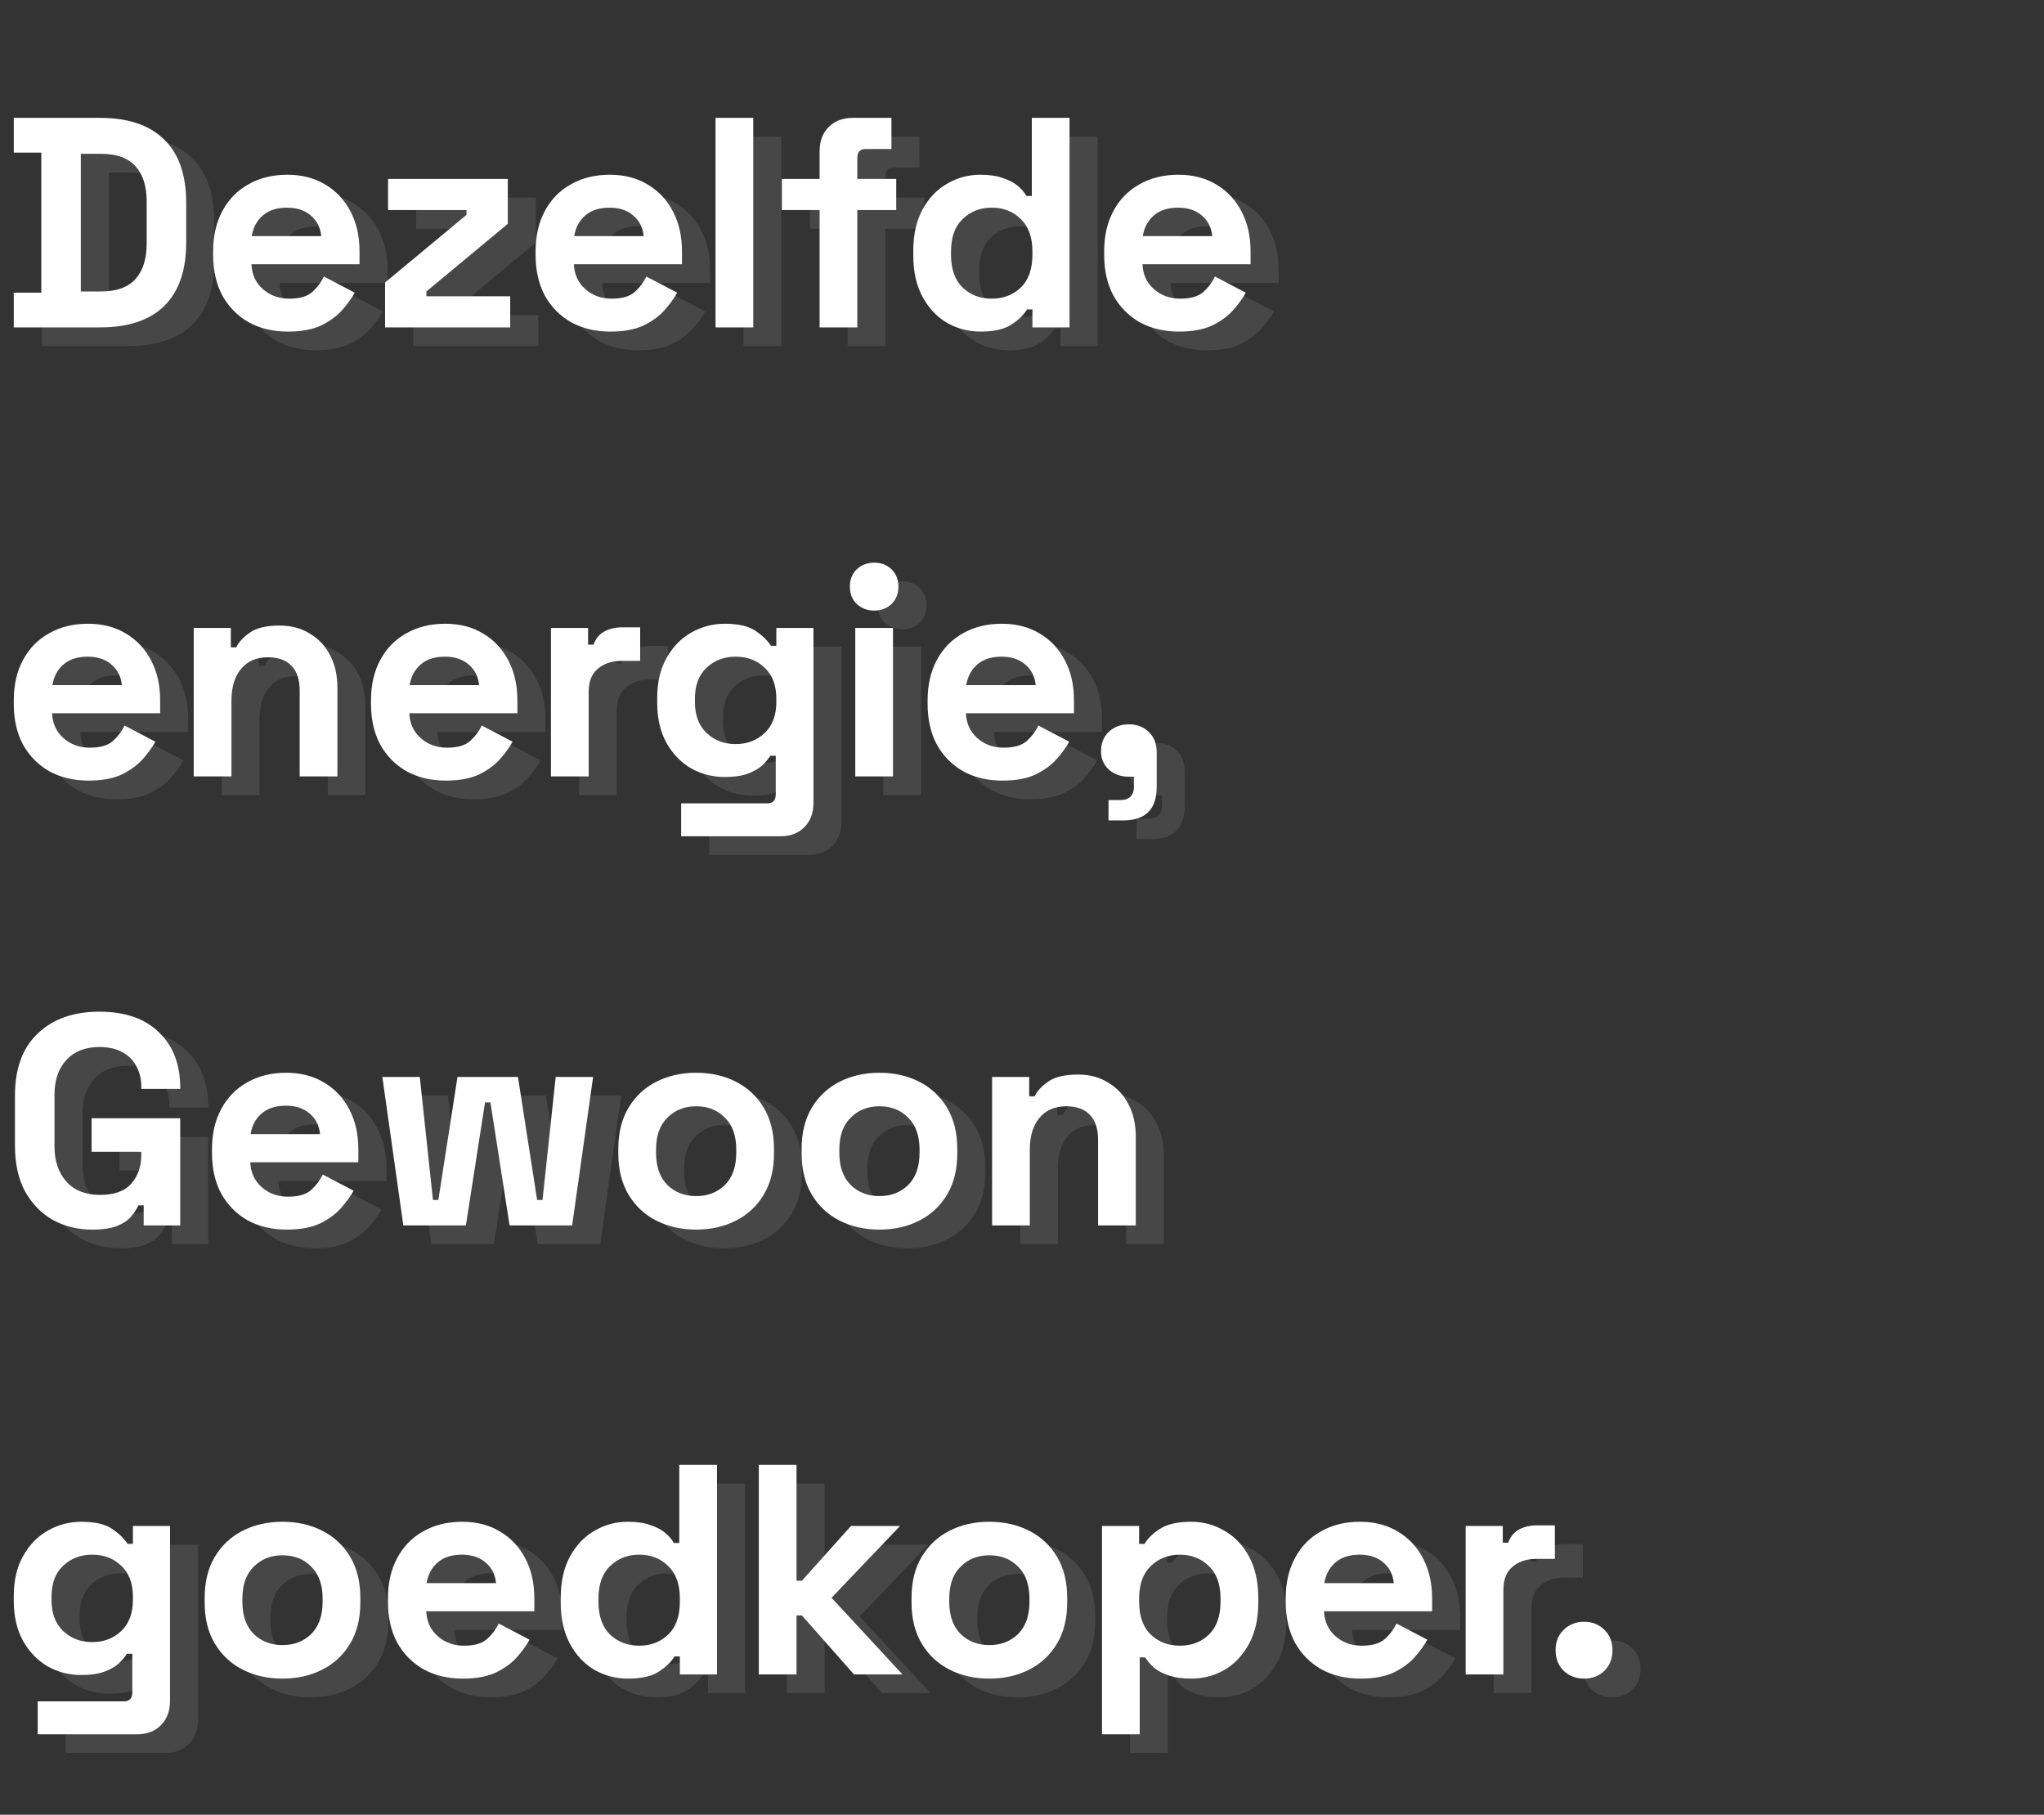 <svg width="437" height="388" viewBox="0 0 437 388" fill="none" xmlns="http://www.w3.org/2000/svg">
<rect x="0" y="0" width="437" height="388" fill="#333333" stroke="none"/>
<path d="M2.944 70V62.576H8.832V32.624H2.944V25.2H21.376C27.392 25.2 31.957 26.736 35.072 29.808C38.229 32.837 39.808 37.36 39.808 43.376V51.824C39.808 57.84 38.229 62.384 35.072 65.456C31.957 68.485 27.392 70 21.376 70H2.944ZM17.28 62.32H21.504C24.917 62.32 27.413 61.424 28.992 59.632C30.571 57.84 31.36 55.323 31.36 52.08V43.12C31.36 39.835 30.571 37.317 28.992 35.568C27.413 33.776 24.917 32.88 21.504 32.88H17.28V62.32ZM61.569 70.896C58.412 70.896 55.617 70.235 53.185 68.912C50.796 67.547 48.918 65.648 47.553 63.216C46.23 60.741 45.569 57.84 45.569 54.512V53.744C45.569 50.416 46.23 47.536 47.553 45.104C48.876 42.629 50.732 40.731 53.121 39.408C55.51 38.043 58.284 37.36 61.441 37.36C64.556 37.36 67.265 38.064 69.569 39.472C71.873 40.837 73.665 42.757 74.945 45.232C76.225 47.664 76.865 50.501 76.865 53.744V56.496H53.761C53.846 58.672 54.657 60.443 56.193 61.808C57.729 63.173 59.606 63.856 61.825 63.856C64.086 63.856 65.75 63.365 66.817 62.384C67.884 61.403 68.694 60.315 69.249 59.12L75.841 62.576C75.244 63.685 74.369 64.901 73.217 66.224C72.108 67.504 70.614 68.613 68.737 69.552C66.86 70.448 64.47 70.896 61.569 70.896ZM53.825 50.48H68.673C68.502 48.645 67.756 47.173 66.433 46.064C65.153 44.955 63.468 44.4 61.377 44.4C59.201 44.4 57.473 44.955 56.193 46.064C54.913 47.173 54.124 48.645 53.825 50.48ZM82.328 70V60.4L99.736 45.936V44.912H82.968V38.256H108.568V47.856L91.16 62.32V63.344H109.08V70H82.328ZM130.507 70.896C127.349 70.896 124.555 70.235 122.123 68.912C119.733 67.547 117.856 65.648 116.491 63.216C115.168 60.741 114.507 57.84 114.507 54.512V53.744C114.507 50.416 115.168 47.536 116.491 45.104C117.813 42.629 119.669 40.731 122.059 39.408C124.448 38.043 127.221 37.36 130.378 37.36C133.493 37.36 136.203 38.064 138.507 39.472C140.811 40.837 142.603 42.757 143.882 45.232C145.163 47.664 145.803 50.501 145.803 53.744V56.496H122.699C122.784 58.672 123.595 60.443 125.131 61.808C126.667 63.173 128.544 63.856 130.763 63.856C133.024 63.856 134.688 63.365 135.755 62.384C136.821 61.403 137.632 60.315 138.187 59.12L144.779 62.576C144.181 63.685 143.307 64.901 142.155 66.224C141.045 67.504 139.552 68.613 137.675 69.552C135.797 70.448 133.408 70.896 130.507 70.896ZM122.763 50.48H137.611C137.44 48.645 136.693 47.173 135.371 46.064C134.091 44.955 132.405 44.4 130.315 44.4C128.139 44.4 126.411 44.955 125.131 46.064C123.851 47.173 123.061 48.645 122.763 50.48ZM152.98 70V25.2H161.044V70H152.98ZM175.228 70V44.912H167.164V38.256H175.228V32.368C175.228 30.192 175.868 28.464 177.148 27.184C178.471 25.861 180.177 25.2 182.268 25.2H190.588V31.856H185.084C183.889 31.856 183.292 32.496 183.292 33.776V38.256H191.612V44.912H183.292V70H175.228ZM209.593 70.896C207.075 70.896 204.707 70.277 202.489 69.04C200.313 67.76 198.563 65.904 197.241 63.472C195.918 61.04 195.257 58.096 195.257 54.64V53.616C195.257 50.16 195.918 47.216 197.241 44.784C198.563 42.352 200.313 40.517 202.489 39.28C204.665 38 207.033 37.36 209.593 37.36C211.513 37.36 213.113 37.595 214.393 38.064C215.715 38.491 216.782 39.045 217.593 39.728C218.403 40.411 219.022 41.136 219.449 41.904H220.601V25.2H228.665V70H220.729V66.16H219.577C218.851 67.355 217.721 68.443 216.185 69.424C214.691 70.405 212.494 70.896 209.593 70.896ZM212.025 63.856C214.499 63.856 216.569 63.067 218.233 61.488C219.897 59.867 220.729 57.52 220.729 54.448V53.808C220.729 50.736 219.897 48.411 218.233 46.832C216.611 45.211 214.542 44.4 212.025 44.4C209.55 44.4 207.481 45.211 205.817 46.832C204.153 48.411 203.321 50.736 203.321 53.808V54.448C203.321 57.52 204.153 59.867 205.817 61.488C207.481 63.067 209.55 63.856 212.025 63.856ZM252.069 70.896C248.912 70.896 246.117 70.235 243.685 68.912C241.296 67.547 239.418 65.648 238.053 63.216C236.73 60.741 236.069 57.84 236.069 54.512V53.744C236.069 50.416 236.73 47.536 238.053 45.104C239.376 42.629 241.232 40.731 243.621 39.408C246.01 38.043 248.784 37.36 251.941 37.36C255.056 37.36 257.765 38.064 260.069 39.472C262.373 40.837 264.165 42.757 265.445 45.232C266.725 47.664 267.365 50.501 267.365 53.744V56.496H244.261C244.346 58.672 245.157 60.443 246.693 61.808C248.229 63.173 250.106 63.856 252.325 63.856C254.586 63.856 256.25 63.365 257.317 62.384C258.384 61.403 259.194 60.315 259.749 59.12L266.341 62.576C265.744 63.685 264.869 64.901 263.717 66.224C262.608 67.504 261.114 68.613 259.237 69.552C257.36 70.448 254.97 70.896 252.069 70.896ZM244.325 50.48H259.173C259.002 48.645 258.256 47.173 256.933 46.064C255.653 44.955 253.968 44.4 251.877 44.4C249.701 44.4 247.973 44.955 246.693 46.064C245.413 47.173 244.624 48.645 244.325 50.48ZM18.944 166.896C15.787 166.896 12.992 166.235 10.56 164.912C8.171 163.547 6.293 161.648 4.928 159.216C3.605 156.741 2.944 153.84 2.944 150.512V149.744C2.944 146.416 3.605 143.536 4.928 141.104C6.251 138.629 8.107 136.731 10.496 135.408C12.885 134.043 15.659 133.36 18.816 133.36C21.931 133.36 24.64 134.064 26.944 135.472C29.248 136.837 31.04 138.757 32.32 141.232C33.6 143.664 34.24 146.501 34.24 149.744V152.496H11.136C11.221 154.672 12.032 156.443 13.568 157.808C15.104 159.173 16.981 159.856 19.2 159.856C21.461 159.856 23.125 159.365 24.192 158.384C25.259 157.403 26.069 156.315 26.624 155.12L33.216 158.576C32.619 159.685 31.744 160.901 30.592 162.224C29.483 163.504 27.989 164.613 26.112 165.552C24.235 166.448 21.845 166.896 18.944 166.896ZM11.2 146.48H26.048C25.877 144.645 25.131 143.173 23.808 142.064C22.528 140.955 20.843 140.4 18.752 140.4C16.576 140.4 14.848 140.955 13.568 142.064C12.288 143.173 11.499 144.645 11.2 146.48ZM41.417 166V134.256H49.353V138.416H50.505C51.017 137.307 51.977 136.261 53.386 135.28C54.794 134.256 56.927 133.744 59.785 133.744C62.26 133.744 64.415 134.32 66.249 135.472C68.127 136.581 69.578 138.139 70.602 140.144C71.626 142.107 72.138 144.411 72.138 147.056V166H64.073V147.696C64.073 145.307 63.476 143.515 62.282 142.32C61.13 141.125 59.465 140.528 57.289 140.528C54.815 140.528 52.895 141.36 51.529 143.024C50.164 144.645 49.481 146.928 49.481 149.872V166H41.417ZM95.319 166.896C92.162 166.896 89.367 166.235 86.935 164.912C84.546 163.547 82.668 161.648 81.303 159.216C79.98 156.741 79.319 153.84 79.319 150.512V149.744C79.319 146.416 79.98 143.536 81.303 141.104C82.626 138.629 84.482 136.731 86.871 135.408C89.26 134.043 92.034 133.36 95.191 133.36C98.306 133.36 101.015 134.064 103.319 135.472C105.623 136.837 107.415 138.757 108.695 141.232C109.975 143.664 110.615 146.501 110.615 149.744V152.496H87.511C87.596 154.672 88.407 156.443 89.943 157.808C91.479 159.173 93.356 159.856 95.575 159.856C97.836 159.856 99.5 159.365 100.567 158.384C101.634 157.403 102.444 156.315 102.999 155.12L109.591 158.576C108.994 159.685 108.119 160.901 106.967 162.224C105.858 163.504 104.364 164.613 102.487 165.552C100.61 166.448 98.22 166.896 95.319 166.896ZM87.575 146.48H102.423C102.252 144.645 101.506 143.173 100.183 142.064C98.903 140.955 97.218 140.4 95.127 140.4C92.951 140.4 91.223 140.955 89.943 142.064C88.663 143.173 87.874 144.645 87.575 146.48ZM117.793 166V134.256H125.729V137.84H126.881C127.35 136.56 128.118 135.621 129.185 135.024C130.294 134.427 131.574 134.128 133.025 134.128H136.865V141.296H132.897C130.849 141.296 129.163 141.851 127.841 142.96C126.518 144.027 125.857 145.691 125.857 147.952V166H117.793ZM140.507 150.256V149.232C140.507 145.904 141.168 143.067 142.491 140.72C143.813 138.331 145.563 136.517 147.739 135.28C149.957 134 152.368 133.36 154.971 133.36C157.872 133.36 160.069 133.872 161.563 134.896C163.056 135.92 164.144 136.987 164.827 138.096H165.979V134.256H173.915V171.632C173.915 173.808 173.275 175.536 171.995 176.816C170.715 178.139 169.008 178.8 166.875 178.8H145.627V171.76H164.059C165.253 171.76 165.851 171.12 165.851 169.84V161.584H164.699C164.272 162.267 163.675 162.971 162.907 163.696C162.139 164.379 161.115 164.955 159.835 165.424C158.555 165.893 156.933 166.128 154.971 166.128C152.368 166.128 149.957 165.509 147.739 164.272C145.563 162.992 143.813 161.179 142.491 158.832C141.168 156.443 140.507 153.584 140.507 150.256ZM157.275 159.088C159.749 159.088 161.819 158.299 163.483 156.72C165.147 155.141 165.979 152.923 165.979 150.064V149.424C165.979 146.523 165.147 144.304 163.483 142.768C161.861 141.189 159.792 140.4 157.275 140.4C154.8 140.4 152.731 141.189 151.067 142.768C149.403 144.304 148.571 146.523 148.571 149.424V150.064C148.571 152.923 149.403 155.141 151.067 156.72C152.731 158.299 154.8 159.088 157.275 159.088ZM182.855 166V134.256H190.919V166H182.855ZM186.887 130.544C185.436 130.544 184.199 130.075 183.175 129.136C182.194 128.197 181.703 126.96 181.703 125.424C181.703 123.888 182.194 122.651 183.175 121.712C184.199 120.773 185.436 120.304 186.887 120.304C188.38 120.304 189.618 120.773 190.599 121.712C191.58 122.651 192.071 123.888 192.071 125.424C192.071 126.96 191.58 128.197 190.599 129.136C189.618 130.075 188.38 130.544 186.887 130.544ZM214.319 166.896C211.162 166.896 208.367 166.235 205.935 164.912C203.546 163.547 201.668 161.648 200.303 159.216C198.98 156.741 198.319 153.84 198.319 150.512V149.744C198.319 146.416 198.98 143.536 200.303 141.104C201.626 138.629 203.482 136.731 205.871 135.408C208.26 134.043 211.034 133.36 214.191 133.36C217.306 133.36 220.015 134.064 222.319 135.472C224.623 136.837 226.415 138.757 227.695 141.232C228.975 143.664 229.615 146.501 229.615 149.744V152.496H206.511C206.596 154.672 207.407 156.443 208.943 157.808C210.479 159.173 212.356 159.856 214.575 159.856C216.836 159.856 218.5 159.365 219.567 158.384C220.634 157.403 221.444 156.315 221.999 155.12L228.591 158.576C227.994 159.685 227.119 160.901 225.967 162.224C224.858 163.504 223.364 164.613 221.487 165.552C219.61 166.448 217.22 166.896 214.319 166.896ZM206.575 146.48H221.423C221.252 144.645 220.506 143.173 219.183 142.064C217.903 140.955 216.218 140.4 214.127 140.4C211.951 140.4 210.223 140.955 208.943 142.064C207.663 143.173 206.874 144.645 206.575 146.48ZM236.994 175.408V171.056H239.49C241.452 171.056 242.434 170.075 242.434 168.112V166.064H241.345C239.639 166.064 238.21 165.552 237.058 164.528C235.948 163.504 235.394 162.203 235.394 160.624C235.394 158.917 235.948 157.531 237.058 156.464C238.21 155.397 239.639 154.864 241.345 154.864C243.095 154.864 244.524 155.419 245.634 156.528C246.743 157.595 247.298 159.045 247.298 160.88V168.24C247.298 173.019 244.908 175.408 240.13 175.408H236.994ZM19.712 262.896C16.64 262.896 13.845 262.213 11.328 260.848C8.853 259.44 6.869 257.413 5.376 254.768C3.925 252.08 3.2 248.816 3.2 244.976V234.224C3.2 228.464 4.821 224.048 8.064 220.976C11.307 217.861 15.701 216.304 21.248 216.304C26.752 216.304 30.997 217.776 33.984 220.72C37.013 223.621 38.528 227.568 38.528 232.56V232.816H30.208V232.304C30.208 230.725 29.867 229.296 29.184 228.016C28.544 226.736 27.563 225.733 26.24 225.008C24.917 224.24 23.253 223.856 21.248 223.856C18.261 223.856 15.915 224.773 14.208 226.608C12.501 228.443 11.648 230.939 11.648 234.096V245.104C11.648 248.219 12.501 250.736 14.208 252.656C15.915 254.533 18.304 255.472 21.376 255.472C24.448 255.472 26.688 254.661 28.096 253.04C29.504 251.419 30.208 249.371 30.208 246.896V246.256H19.584V239.088H38.528V262H30.72V257.712H29.568C29.269 258.437 28.779 259.205 28.096 260.016C27.456 260.827 26.475 261.509 25.152 262.064C23.829 262.619 22.016 262.896 19.712 262.896ZM61.319 262.896C58.162 262.896 55.367 262.235 52.935 260.912C50.546 259.547 48.668 257.648 47.303 255.216C45.98 252.741 45.319 249.84 45.319 246.512V245.744C45.319 242.416 45.98 239.536 47.303 237.104C48.626 234.629 50.482 232.731 52.871 231.408C55.26 230.043 58.034 229.36 61.191 229.36C64.306 229.36 67.015 230.064 69.319 231.472C71.623 232.837 73.415 234.757 74.695 237.232C75.975 239.664 76.615 242.501 76.615 245.744V248.496H53.511C53.596 250.672 54.407 252.443 55.943 253.808C57.479 255.173 59.356 255.856 61.575 255.856C63.836 255.856 65.5 255.365 66.567 254.384C67.634 253.403 68.444 252.315 68.999 251.12L75.591 254.576C74.994 255.685 74.119 256.901 72.967 258.224C71.858 259.504 70.364 260.613 68.487 261.552C66.61 262.448 64.22 262.896 61.319 262.896ZM53.575 242.48H68.423C68.252 240.645 67.506 239.173 66.183 238.064C64.903 236.955 63.218 236.4 61.127 236.4C58.951 236.4 57.223 236.955 55.943 238.064C54.663 239.173 53.874 240.645 53.575 242.48ZM86.228 262L81.748 230.256H89.748L92.564 256.56H93.716L97.811 230.256H110.74L114.836 256.56H115.988L118.804 230.256H126.804L122.324 262H108.948L104.852 235.696H103.7L99.603 262H86.228ZM148.834 262.896C145.677 262.896 142.839 262.256 140.322 260.976C137.805 259.696 135.821 257.84 134.37 255.408C132.919 252.976 132.194 250.053 132.194 246.64V245.616C132.194 242.203 132.919 239.28 134.37 236.848C135.821 234.416 137.805 232.56 140.322 231.28C142.839 230 145.677 229.36 148.834 229.36C151.991 229.36 154.829 230 157.346 231.28C159.863 232.56 161.847 234.416 163.298 236.848C164.749 239.28 165.474 242.203 165.474 245.616V246.64C165.474 250.053 164.749 252.976 163.298 255.408C161.847 257.84 159.863 259.696 157.346 260.976C154.829 262.256 151.991 262.896 148.834 262.896ZM148.834 255.728C151.309 255.728 153.357 254.939 154.978 253.36C156.599 251.739 157.41 249.435 157.41 246.448V245.808C157.41 242.821 156.599 240.539 154.978 238.96C153.399 237.339 151.351 236.528 148.834 236.528C146.359 236.528 144.311 237.339 142.69 238.96C141.069 240.539 140.258 242.821 140.258 245.808V246.448C140.258 249.435 141.069 251.739 142.69 253.36C144.311 254.939 146.359 255.728 148.834 255.728ZM188.022 262.896C184.864 262.896 182.027 262.256 179.51 260.976C176.992 259.696 175.008 257.84 173.558 255.408C172.107 252.976 171.382 250.053 171.382 246.64V245.616C171.382 242.203 172.107 239.28 173.558 236.848C175.008 234.416 176.992 232.56 179.51 231.28C182.027 230 184.864 229.36 188.022 229.36C191.179 229.36 194.016 230 196.534 231.28C199.051 232.56 201.035 234.416 202.486 236.848C203.936 239.28 204.662 242.203 204.662 245.616V246.64C204.662 250.053 203.936 252.976 202.486 255.408C201.035 257.84 199.051 259.696 196.534 260.976C194.016 262.256 191.179 262.896 188.022 262.896ZM188.022 255.728C190.496 255.728 192.544 254.939 194.166 253.36C195.787 251.739 196.598 249.435 196.598 246.448V245.808C196.598 242.821 195.787 240.539 194.166 238.96C192.587 237.339 190.539 236.528 188.022 236.528C185.547 236.528 183.499 237.339 181.878 238.96C180.256 240.539 179.446 242.821 179.446 245.808V246.448C179.446 249.435 180.256 251.739 181.878 253.36C183.499 254.939 185.547 255.728 188.022 255.728ZM212.105 262V230.256H220.041V234.416H221.193C221.705 233.307 222.665 232.261 224.073 231.28C225.481 230.256 227.614 229.744 230.473 229.744C232.948 229.744 235.102 230.32 236.937 231.472C238.814 232.581 240.265 234.139 241.289 236.144C242.313 238.107 242.825 240.411 242.825 243.056V262H234.761V243.696C234.761 241.307 234.164 239.515 232.969 238.32C231.817 237.125 230.153 236.528 227.977 236.528C225.502 236.528 223.582 237.36 222.217 239.024C220.852 240.645 220.169 242.928 220.169 245.872V262H212.105ZM2.944 342.256V341.232C2.944 337.904 3.605 335.067 4.928 332.72C6.251 330.331 8 328.517 10.176 327.28C12.395 326 14.805 325.36 17.408 325.36C20.309 325.36 22.507 325.872 24 326.896C25.493 327.92 26.581 328.987 27.264 330.096H28.416V326.256H36.352V363.632C36.352 365.808 35.712 367.536 34.432 368.816C33.152 370.139 31.445 370.8 29.312 370.8H8.064V363.76H26.496C27.691 363.76 28.288 363.12 28.288 361.84V353.584H27.136C26.709 354.267 26.112 354.971 25.344 355.696C24.576 356.379 23.552 356.955 22.272 357.424C20.992 357.893 19.371 358.128 17.408 358.128C14.805 358.128 12.395 357.509 10.176 356.272C8 354.992 6.251 353.179 4.928 350.832C3.605 348.443 2.944 345.584 2.944 342.256ZM19.712 351.088C22.187 351.088 24.256 350.299 25.92 348.72C27.584 347.141 28.416 344.923 28.416 342.064V341.424C28.416 338.523 27.584 336.304 25.92 334.768C24.299 333.189 22.229 332.4 19.712 332.4C17.237 332.4 15.168 333.189 13.504 334.768C11.84 336.304 11.008 338.523 11.008 341.424V342.064C11.008 344.923 11.84 347.141 13.504 348.72C15.168 350.299 17.237 351.088 19.712 351.088ZM60.397 358.896C57.239 358.896 54.402 358.256 51.885 356.976C49.367 355.696 47.383 353.84 45.932 351.408C44.482 348.976 43.757 346.053 43.757 342.64V341.616C43.757 338.203 44.482 335.28 45.932 332.848C47.383 330.416 49.367 328.56 51.885 327.28C54.402 326 57.239 325.36 60.397 325.36C63.554 325.36 66.391 326 68.909 327.28C71.426 328.56 73.41 330.416 74.861 332.848C76.311 335.28 77.037 338.203 77.037 341.616V342.64C77.037 346.053 76.311 348.976 74.861 351.408C73.41 353.84 71.426 355.696 68.909 356.976C66.391 358.256 63.554 358.896 60.397 358.896ZM60.397 351.728C62.871 351.728 64.919 350.939 66.54 349.36C68.162 347.739 68.972 345.435 68.972 342.448V341.808C68.972 338.821 68.162 336.539 66.54 334.96C64.962 333.339 62.914 332.528 60.397 332.528C57.922 332.528 55.874 333.339 54.252 334.96C52.631 336.539 51.821 338.821 51.821 341.808V342.448C51.821 345.435 52.631 347.739 54.252 349.36C55.874 350.939 57.922 351.728 60.397 351.728ZM98.944 358.896C95.787 358.896 92.992 358.235 90.56 356.912C88.171 355.547 86.293 353.648 84.928 351.216C83.605 348.741 82.944 345.84 82.944 342.512V341.744C82.944 338.416 83.605 335.536 84.928 333.104C86.251 330.629 88.107 328.731 90.496 327.408C92.885 326.043 95.659 325.36 98.816 325.36C101.931 325.36 104.64 326.064 106.944 327.472C109.248 328.837 111.04 330.757 112.32 333.232C113.6 335.664 114.24 338.501 114.24 341.744V344.496H91.136C91.221 346.672 92.032 348.443 93.568 349.808C95.104 351.173 96.981 351.856 99.2 351.856C101.461 351.856 103.125 351.365 104.192 350.384C105.259 349.403 106.069 348.315 106.624 347.12L113.216 350.576C112.619 351.685 111.744 352.901 110.592 354.224C109.483 355.504 107.989 356.613 106.112 357.552C104.235 358.448 101.845 358.896 98.944 358.896ZM91.2 338.48H106.048C105.877 336.645 105.131 335.173 103.808 334.064C102.528 332.955 100.843 332.4 98.752 332.4C96.576 332.4 94.848 332.955 93.568 334.064C92.288 335.173 91.499 336.645 91.2 338.48ZM134.218 358.896C131.7 358.896 129.332 358.277 127.114 357.04C124.938 355.76 123.188 353.904 121.866 351.472C120.543 349.04 119.882 346.096 119.882 342.64V341.616C119.882 338.16 120.543 335.216 121.866 332.784C123.188 330.352 124.938 328.517 127.114 327.28C129.29 326 131.658 325.36 134.218 325.36C136.138 325.36 137.738 325.595 139.018 326.064C140.34 326.491 141.407 327.045 142.218 327.728C143.028 328.411 143.647 329.136 144.074 329.904H145.226V313.2H153.29V358H145.354V354.16H144.202C143.476 355.355 142.346 356.443 140.81 357.424C139.316 358.405 137.119 358.896 134.218 358.896ZM136.65 351.856C139.124 351.856 141.194 351.067 142.858 349.488C144.522 347.867 145.354 345.52 145.354 342.448V341.808C145.354 338.736 144.522 336.411 142.858 334.832C141.236 333.211 139.167 332.4 136.65 332.4C134.175 332.4 132.106 333.211 130.442 334.832C128.778 336.411 127.946 338.736 127.946 341.808V342.448C127.946 345.52 128.778 347.867 130.442 349.488C132.106 351.067 134.175 351.856 136.65 351.856ZM162.23 358V313.2H170.294V337.968H171.446L181.942 326.256H192.438L177.782 341.616L192.95 358H182.582L171.446 345.392H170.294V358H162.23ZM211.522 358.896C208.364 358.896 205.527 358.256 203.01 356.976C200.492 355.696 198.508 353.84 197.058 351.408C195.607 348.976 194.882 346.053 194.882 342.64V341.616C194.882 338.203 195.607 335.28 197.058 332.848C198.508 330.416 200.492 328.56 203.01 327.28C205.527 326 208.364 325.36 211.522 325.36C214.679 325.36 217.516 326 220.034 327.28C222.551 328.56 224.535 330.416 225.986 332.848C227.436 335.28 228.162 338.203 228.162 341.616V342.64C228.162 346.053 227.436 348.976 225.986 351.408C224.535 353.84 222.551 355.696 220.034 356.976C217.516 358.256 214.679 358.896 211.522 358.896ZM211.522 351.728C213.996 351.728 216.044 350.939 217.666 349.36C219.287 347.739 220.098 345.435 220.098 342.448V341.808C220.098 338.821 219.287 336.539 217.666 334.96C216.087 333.339 214.039 332.528 211.522 332.528C209.047 332.528 206.999 333.339 205.378 334.96C203.756 336.539 202.946 338.821 202.946 341.808V342.448C202.946 345.435 203.756 347.739 205.378 349.36C206.999 350.939 209.047 351.728 211.522 351.728ZM235.605 370.8V326.256H243.541V330.096H244.693C245.418 328.859 246.549 327.771 248.085 326.832C249.621 325.851 251.818 325.36 254.677 325.36C257.237 325.36 259.605 326 261.781 327.28C263.957 328.517 265.706 330.352 267.029 332.784C268.352 335.216 269.013 338.16 269.013 341.616V342.64C269.013 346.096 268.352 349.04 267.029 351.472C265.706 353.904 263.957 355.76 261.781 357.04C259.605 358.277 257.237 358.896 254.677 358.896C252.757 358.896 251.136 358.661 249.813 358.192C248.533 357.765 247.488 357.211 246.677 356.528C245.909 355.803 245.29 355.077 244.821 354.352H243.669V370.8H235.605ZM252.245 351.856C254.762 351.856 256.832 351.067 258.453 349.488C260.117 347.867 260.949 345.52 260.949 342.448V341.808C260.949 338.736 260.117 336.411 258.453 334.832C256.789 333.211 254.72 332.4 252.245 332.4C249.77 332.4 247.701 333.211 246.037 334.832C244.373 336.411 243.541 338.736 243.541 341.808V342.448C243.541 345.52 244.373 347.867 246.037 349.488C247.701 351.067 249.77 351.856 252.245 351.856ZM290.882 358.896C287.724 358.896 284.93 358.235 282.498 356.912C280.108 355.547 278.231 353.648 276.866 351.216C275.543 348.741 274.882 345.84 274.882 342.512V341.744C274.882 338.416 275.543 335.536 276.866 333.104C278.188 330.629 280.044 328.731 282.434 327.408C284.823 326.043 287.596 325.36 290.753 325.36C293.868 325.36 296.578 326.064 298.882 327.472C301.186 328.837 302.978 330.757 304.257 333.232C305.538 335.664 306.178 338.501 306.178 341.744V344.496H283.074C283.159 346.672 283.97 348.443 285.506 349.808C287.042 351.173 288.919 351.856 291.138 351.856C293.399 351.856 295.063 351.365 296.13 350.384C297.196 349.403 298.007 348.315 298.562 347.12L305.154 350.576C304.556 351.685 303.682 352.901 302.53 354.224C301.42 355.504 299.927 356.613 298.05 357.552C296.172 358.448 293.783 358.896 290.882 358.896ZM283.138 338.48H297.986C297.815 336.645 297.068 335.173 295.746 334.064C294.466 332.955 292.78 332.4 290.69 332.4C288.514 332.4 286.786 332.955 285.506 334.064C284.226 335.173 283.436 336.645 283.138 338.48ZM313.355 358V326.256H321.291V329.84H322.443C322.912 328.56 323.68 327.621 324.747 327.024C325.856 326.427 327.136 326.128 328.587 326.128H332.427V333.296H328.459C326.411 333.296 324.726 333.851 323.403 334.96C322.08 336.027 321.419 337.691 321.419 339.952V358H313.355ZM338.661 358.896C336.954 358.896 335.504 358.341 334.309 357.232C333.157 356.08 332.581 354.608 332.581 352.816C332.581 351.024 333.157 349.573 334.309 348.464C335.504 347.312 336.954 346.736 338.661 346.736C340.41 346.736 341.861 347.312 343.013 348.464C344.165 349.573 344.741 351.024 344.741 352.816C344.741 354.608 344.165 356.08 343.013 357.232C341.861 358.341 340.41 358.896 338.661 358.896Z" fill="white"/>
<path opacity="0.1" d="M8.944 74V66.576H14.832V36.624H8.944V29.2H27.376C33.392 29.2 37.957 30.736 41.072 33.808C44.229 36.837 45.808 41.36 45.808 47.376V55.824C45.808 61.84 44.229 66.384 41.072 69.456C37.957 72.485 33.392 74 27.376 74H8.944ZM23.28 66.32H27.504C30.917 66.32 33.413 65.424 34.992 63.632C36.571 61.84 37.36 59.323 37.36 56.08V47.12C37.36 43.835 36.571 41.317 34.992 39.568C33.413 37.776 30.917 36.88 27.504 36.88H23.28V66.32ZM67.569 74.896C64.412 74.896 61.617 74.235 59.185 72.912C56.796 71.547 54.918 69.648 53.553 67.216C52.23 64.741 51.569 61.84 51.569 58.512V57.744C51.569 54.416 52.23 51.536 53.553 49.104C54.876 46.629 56.732 44.731 59.121 43.408C61.51 42.043 64.284 41.36 67.441 41.36C70.556 41.36 73.265 42.064 75.569 43.472C77.873 44.837 79.665 46.757 80.945 49.232C82.225 51.664 82.865 54.501 82.865 57.744V60.496H59.761C59.846 62.672 60.657 64.443 62.193 65.808C63.729 67.173 65.606 67.856 67.825 67.856C70.086 67.856 71.75 67.365 72.817 66.384C73.884 65.403 74.694 64.315 75.249 63.12L81.841 66.576C81.244 67.685 80.369 68.901 79.217 70.224C78.108 71.504 76.614 72.613 74.737 73.552C72.86 74.448 70.47 74.896 67.569 74.896ZM59.825 54.48H74.673C74.502 52.645 73.756 51.173 72.433 50.064C71.153 48.955 69.468 48.4 67.377 48.4C65.201 48.4 63.473 48.955 62.193 50.064C60.913 51.173 60.124 52.645 59.825 54.48ZM88.328 74V64.4L105.736 49.936V48.912H88.968V42.256H114.568V51.856L97.16 66.32V67.344H115.08V74H88.328ZM136.507 74.896C133.349 74.896 130.555 74.235 128.123 72.912C125.733 71.547 123.856 69.648 122.491 67.216C121.168 64.741 120.507 61.84 120.507 58.512V57.744C120.507 54.416 121.168 51.536 122.491 49.104C123.813 46.629 125.669 44.731 128.059 43.408C130.448 42.043 133.221 41.36 136.378 41.36C139.493 41.36 142.203 42.064 144.507 43.472C146.811 44.837 148.603 46.757 149.882 49.232C151.163 51.664 151.803 54.501 151.803 57.744V60.496H128.699C128.784 62.672 129.595 64.443 131.131 65.808C132.667 67.173 134.544 67.856 136.763 67.856C139.024 67.856 140.688 67.365 141.755 66.384C142.821 65.403 143.632 64.315 144.187 63.12L150.779 66.576C150.181 67.685 149.307 68.901 148.155 70.224C147.045 71.504 145.552 72.613 143.675 73.552C141.797 74.448 139.408 74.896 136.507 74.896ZM128.763 54.48H143.611C143.44 52.645 142.693 51.173 141.371 50.064C140.091 48.955 138.405 48.4 136.315 48.4C134.139 48.4 132.411 48.955 131.131 50.064C129.851 51.173 129.061 52.645 128.763 54.48ZM158.98 74V29.2H167.044V74H158.98ZM181.228 74V48.912H173.164V42.256H181.228V36.368C181.228 34.192 181.868 32.464 183.148 31.184C184.471 29.861 186.177 29.2 188.268 29.2H196.588V35.856H191.084C189.889 35.856 189.292 36.496 189.292 37.776V42.256H197.612V48.912H189.292V74H181.228ZM215.593 74.896C213.075 74.896 210.707 74.277 208.489 73.04C206.313 71.76 204.563 69.904 203.241 67.472C201.918 65.04 201.257 62.096 201.257 58.64V57.616C201.257 54.16 201.918 51.216 203.241 48.784C204.563 46.352 206.313 44.517 208.489 43.28C210.665 42 213.033 41.36 215.593 41.36C217.513 41.36 219.113 41.595 220.393 42.064C221.715 42.491 222.782 43.045 223.593 43.728C224.403 44.411 225.022 45.136 225.449 45.904H226.601V29.2H234.665V74H226.729V70.16H225.577C224.851 71.355 223.721 72.443 222.185 73.424C220.691 74.405 218.494 74.896 215.593 74.896ZM218.025 67.856C220.499 67.856 222.569 67.067 224.233 65.488C225.897 63.867 226.729 61.52 226.729 58.448V57.808C226.729 54.736 225.897 52.411 224.233 50.832C222.611 49.211 220.542 48.4 218.025 48.4C215.55 48.4 213.481 49.211 211.817 50.832C210.153 52.411 209.321 54.736 209.321 57.808V58.448C209.321 61.52 210.153 63.867 211.817 65.488C213.481 67.067 215.55 67.856 218.025 67.856ZM258.069 74.896C254.912 74.896 252.117 74.235 249.685 72.912C247.296 71.547 245.418 69.648 244.053 67.216C242.73 64.741 242.069 61.84 242.069 58.512V57.744C242.069 54.416 242.73 51.536 244.053 49.104C245.376 46.629 247.232 44.731 249.621 43.408C252.01 42.043 254.784 41.36 257.941 41.36C261.056 41.36 263.765 42.064 266.069 43.472C268.373 44.837 270.165 46.757 271.445 49.232C272.725 51.664 273.365 54.501 273.365 57.744V60.496H250.261C250.346 62.672 251.157 64.443 252.693 65.808C254.229 67.173 256.106 67.856 258.325 67.856C260.586 67.856 262.25 67.365 263.317 66.384C264.384 65.403 265.194 64.315 265.749 63.12L272.341 66.576C271.744 67.685 270.869 68.901 269.717 70.224C268.608 71.504 267.114 72.613 265.237 73.552C263.36 74.448 260.97 74.896 258.069 74.896ZM250.325 54.48H265.173C265.002 52.645 264.256 51.173 262.933 50.064C261.653 48.955 259.968 48.4 257.877 48.4C255.701 48.4 253.973 48.955 252.693 50.064C251.413 51.173 250.624 52.645 250.325 54.48ZM24.944 170.896C21.787 170.896 18.992 170.235 16.56 168.912C14.171 167.547 12.293 165.648 10.928 163.216C9.605 160.741 8.944 157.84 8.944 154.512V153.744C8.944 150.416 9.605 147.536 10.928 145.104C12.251 142.629 14.107 140.731 16.496 139.408C18.885 138.043 21.659 137.36 24.816 137.36C27.931 137.36 30.64 138.064 32.944 139.472C35.248 140.837 37.04 142.757 38.32 145.232C39.6 147.664 40.24 150.501 40.24 153.744V156.496H17.136C17.221 158.672 18.032 160.443 19.568 161.808C21.104 163.173 22.981 163.856 25.2 163.856C27.461 163.856 29.125 163.365 30.192 162.384C31.259 161.403 32.069 160.315 32.624 159.12L39.216 162.576C38.619 163.685 37.744 164.901 36.592 166.224C35.483 167.504 33.989 168.613 32.112 169.552C30.235 170.448 27.845 170.896 24.944 170.896ZM17.2 150.48H32.048C31.877 148.645 31.131 147.173 29.808 146.064C28.528 144.955 26.843 144.4 24.752 144.4C22.576 144.4 20.848 144.955 19.568 146.064C18.288 147.173 17.499 148.645 17.2 150.48ZM47.417 170V138.256H55.353V142.416H56.505C57.017 141.307 57.977 140.261 59.386 139.28C60.794 138.256 62.927 137.744 65.785 137.744C68.26 137.744 70.415 138.32 72.249 139.472C74.127 140.581 75.578 142.139 76.602 144.144C77.626 146.107 78.138 148.411 78.138 151.056V170H70.073V151.696C70.073 149.307 69.476 147.515 68.281 146.32C67.129 145.125 65.466 144.528 63.289 144.528C60.815 144.528 58.895 145.36 57.529 147.024C56.164 148.645 55.481 150.928 55.481 153.872V170H47.417ZM101.319 170.896C98.162 170.896 95.367 170.235 92.935 168.912C90.546 167.547 88.668 165.648 87.303 163.216C85.98 160.741 85.319 157.84 85.319 154.512V153.744C85.319 150.416 85.98 147.536 87.303 145.104C88.626 142.629 90.482 140.731 92.871 139.408C95.26 138.043 98.034 137.36 101.191 137.36C104.306 137.36 107.015 138.064 109.319 139.472C111.623 140.837 113.415 142.757 114.695 145.232C115.975 147.664 116.615 150.501 116.615 153.744V156.496H93.511C93.596 158.672 94.407 160.443 95.943 161.808C97.479 163.173 99.356 163.856 101.575 163.856C103.836 163.856 105.5 163.365 106.567 162.384C107.634 161.403 108.444 160.315 108.999 159.12L115.591 162.576C114.994 163.685 114.119 164.901 112.967 166.224C111.858 167.504 110.364 168.613 108.487 169.552C106.61 170.448 104.22 170.896 101.319 170.896ZM93.575 150.48H108.423C108.252 148.645 107.506 147.173 106.183 146.064C104.903 144.955 103.218 144.4 101.127 144.4C98.951 144.4 97.223 144.955 95.943 146.064C94.663 147.173 93.874 148.645 93.575 150.48ZM123.793 170V138.256H131.729V141.84H132.881C133.35 140.56 134.118 139.621 135.185 139.024C136.294 138.427 137.574 138.128 139.025 138.128H142.865V145.296H138.897C136.849 145.296 135.163 145.851 133.841 146.96C132.518 148.027 131.857 149.691 131.857 151.952V170H123.793ZM146.507 154.256V153.232C146.507 149.904 147.168 147.067 148.491 144.72C149.813 142.331 151.563 140.517 153.739 139.28C155.957 138 158.368 137.36 160.971 137.36C163.872 137.36 166.069 137.872 167.563 138.896C169.056 139.92 170.144 140.987 170.827 142.096H171.979V138.256H179.915V175.632C179.915 177.808 179.275 179.536 177.995 180.816C176.715 182.139 175.008 182.8 172.875 182.8H151.627V175.76H170.059C171.253 175.76 171.851 175.12 171.851 173.84V165.584H170.699C170.272 166.267 169.675 166.971 168.907 167.696C168.139 168.379 167.115 168.955 165.835 169.424C164.555 169.893 162.933 170.128 160.971 170.128C158.368 170.128 155.957 169.509 153.739 168.272C151.563 166.992 149.813 165.179 148.491 162.832C147.168 160.443 146.507 157.584 146.507 154.256ZM163.275 163.088C165.749 163.088 167.819 162.299 169.483 160.72C171.147 159.141 171.979 156.923 171.979 154.064V153.424C171.979 150.523 171.147 148.304 169.483 146.768C167.861 145.189 165.792 144.4 163.275 144.4C160.8 144.4 158.731 145.189 157.067 146.768C155.403 148.304 154.571 150.523 154.571 153.424V154.064C154.571 156.923 155.403 159.141 157.067 160.72C158.731 162.299 160.8 163.088 163.275 163.088ZM188.855 170V138.256H196.919V170H188.855ZM192.887 134.544C191.436 134.544 190.199 134.075 189.175 133.136C188.194 132.197 187.703 130.96 187.703 129.424C187.703 127.888 188.194 126.651 189.175 125.712C190.199 124.773 191.436 124.304 192.887 124.304C194.38 124.304 195.618 124.773 196.599 125.712C197.58 126.651 198.071 127.888 198.071 129.424C198.071 130.96 197.58 132.197 196.599 133.136C195.618 134.075 194.38 134.544 192.887 134.544ZM220.319 170.896C217.162 170.896 214.367 170.235 211.935 168.912C209.546 167.547 207.668 165.648 206.303 163.216C204.98 160.741 204.319 157.84 204.319 154.512V153.744C204.319 150.416 204.98 147.536 206.303 145.104C207.626 142.629 209.482 140.731 211.871 139.408C214.26 138.043 217.034 137.36 220.191 137.36C223.306 137.36 226.015 138.064 228.319 139.472C230.623 140.837 232.415 142.757 233.695 145.232C234.975 147.664 235.615 150.501 235.615 153.744V156.496H212.511C212.596 158.672 213.407 160.443 214.943 161.808C216.479 163.173 218.356 163.856 220.575 163.856C222.836 163.856 224.5 163.365 225.567 162.384C226.634 161.403 227.444 160.315 227.999 159.12L234.591 162.576C233.994 163.685 233.119 164.901 231.967 166.224C230.858 167.504 229.364 168.613 227.487 169.552C225.61 170.448 223.22 170.896 220.319 170.896ZM212.575 150.48H227.423C227.252 148.645 226.506 147.173 225.183 146.064C223.903 144.955 222.218 144.4 220.127 144.4C217.951 144.4 216.223 144.955 214.943 146.064C213.663 147.173 212.874 148.645 212.575 150.48ZM242.994 179.408V175.056H245.49C247.452 175.056 248.434 174.075 248.434 172.112V170.064H247.345C245.639 170.064 244.21 169.552 243.058 168.528C241.948 167.504 241.394 166.203 241.394 164.624C241.394 162.917 241.948 161.531 243.058 160.464C244.21 159.397 245.639 158.864 247.345 158.864C249.095 158.864 250.524 159.419 251.634 160.528C252.743 161.595 253.298 163.045 253.298 164.88V172.24C253.298 177.019 250.908 179.408 246.13 179.408H242.994ZM25.712 266.896C22.64 266.896 19.845 266.213 17.328 264.848C14.853 263.44 12.869 261.413 11.376 258.768C9.925 256.08 9.2 252.816 9.2 248.976V238.224C9.2 232.464 10.821 228.048 14.064 224.976C17.307 221.861 21.701 220.304 27.248 220.304C32.752 220.304 36.997 221.776 39.984 224.72C43.013 227.621 44.528 231.568 44.528 236.56V236.816H36.208V236.304C36.208 234.725 35.867 233.296 35.184 232.016C34.544 230.736 33.563 229.733 32.24 229.008C30.917 228.24 29.253 227.856 27.248 227.856C24.261 227.856 21.915 228.773 20.208 230.608C18.501 232.443 17.648 234.939 17.648 238.096V249.104C17.648 252.219 18.501 254.736 20.208 256.656C21.915 258.533 24.304 259.472 27.376 259.472C30.448 259.472 32.688 258.661 34.096 257.04C35.504 255.419 36.208 253.371 36.208 250.896V250.256H25.584V243.088H44.528V266H36.72V261.712H35.568C35.269 262.437 34.779 263.205 34.096 264.016C33.456 264.827 32.475 265.509 31.152 266.064C29.829 266.619 28.016 266.896 25.712 266.896ZM67.319 266.896C64.162 266.896 61.367 266.235 58.935 264.912C56.546 263.547 54.668 261.648 53.303 259.216C51.98 256.741 51.319 253.84 51.319 250.512V249.744C51.319 246.416 51.98 243.536 53.303 241.104C54.626 238.629 56.482 236.731 58.871 235.408C61.26 234.043 64.034 233.36 67.191 233.36C70.306 233.36 73.015 234.064 75.319 235.472C77.623 236.837 79.415 238.757 80.695 241.232C81.975 243.664 82.615 246.501 82.615 249.744V252.496H59.511C59.596 254.672 60.407 256.443 61.943 257.808C63.479 259.173 65.356 259.856 67.575 259.856C69.836 259.856 71.5 259.365 72.567 258.384C73.634 257.403 74.444 256.315 74.999 255.12L81.591 258.576C80.994 259.685 80.119 260.901 78.967 262.224C77.858 263.504 76.364 264.613 74.487 265.552C72.61 266.448 70.22 266.896 67.319 266.896ZM59.575 246.48H74.423C74.252 244.645 73.506 243.173 72.183 242.064C70.903 240.955 69.218 240.4 67.127 240.4C64.951 240.4 63.223 240.955 61.943 242.064C60.663 243.173 59.874 244.645 59.575 246.48ZM92.228 266L87.748 234.256H95.748L98.564 260.56H99.716L103.812 234.256H116.74L120.836 260.56H121.988L124.804 234.256H132.804L128.324 266H114.948L110.852 239.696H109.7L105.604 266H92.228ZM154.834 266.896C151.677 266.896 148.839 266.256 146.322 264.976C143.805 263.696 141.821 261.84 140.37 259.408C138.919 256.976 138.194 254.053 138.194 250.64V249.616C138.194 246.203 138.919 243.28 140.37 240.848C141.821 238.416 143.805 236.56 146.322 235.28C148.839 234 151.677 233.36 154.834 233.36C157.991 233.36 160.829 234 163.346 235.28C165.863 236.56 167.847 238.416 169.298 240.848C170.749 243.28 171.474 246.203 171.474 249.616V250.64C171.474 254.053 170.749 256.976 169.298 259.408C167.847 261.84 165.863 263.696 163.346 264.976C160.829 266.256 157.991 266.896 154.834 266.896ZM154.834 259.728C157.309 259.728 159.357 258.939 160.978 257.36C162.599 255.739 163.41 253.435 163.41 250.448V249.808C163.41 246.821 162.599 244.539 160.978 242.96C159.399 241.339 157.351 240.528 154.834 240.528C152.359 240.528 150.311 241.339 148.69 242.96C147.069 244.539 146.258 246.821 146.258 249.808V250.448C146.258 253.435 147.069 255.739 148.69 257.36C150.311 258.939 152.359 259.728 154.834 259.728ZM194.022 266.896C190.864 266.896 188.027 266.256 185.51 264.976C182.992 263.696 181.008 261.84 179.558 259.408C178.107 256.976 177.382 254.053 177.382 250.64V249.616C177.382 246.203 178.107 243.28 179.558 240.848C181.008 238.416 182.992 236.56 185.51 235.28C188.027 234 190.864 233.36 194.022 233.36C197.179 233.36 200.016 234 202.534 235.28C205.051 236.56 207.035 238.416 208.486 240.848C209.936 243.28 210.662 246.203 210.662 249.616V250.64C210.662 254.053 209.936 256.976 208.486 259.408C207.035 261.84 205.051 263.696 202.534 264.976C200.016 266.256 197.179 266.896 194.022 266.896ZM194.022 259.728C196.496 259.728 198.544 258.939 200.166 257.36C201.787 255.739 202.598 253.435 202.598 250.448V249.808C202.598 246.821 201.787 244.539 200.166 242.96C198.587 241.339 196.539 240.528 194.022 240.528C191.547 240.528 189.499 241.339 187.878 242.96C186.256 244.539 185.446 246.821 185.446 249.808V250.448C185.446 253.435 186.256 255.739 187.878 257.36C189.499 258.939 191.547 259.728 194.022 259.728ZM218.105 266V234.256H226.041V238.416H227.193C227.705 237.307 228.665 236.261 230.073 235.28C231.481 234.256 233.614 233.744 236.473 233.744C238.948 233.744 241.102 234.32 242.937 235.472C244.814 236.581 246.265 238.139 247.289 240.144C248.313 242.107 248.825 244.411 248.825 247.056V266H240.761V247.696C240.761 245.307 240.164 243.515 238.969 242.32C237.817 241.125 236.153 240.528 233.977 240.528C231.502 240.528 229.582 241.36 228.217 243.024C226.852 244.645 226.169 246.928 226.169 249.872V266H218.105ZM8.944 346.256V345.232C8.944 341.904 9.605 339.067 10.928 336.72C12.251 334.331 14 332.517 16.176 331.28C18.395 330 20.805 329.36 23.408 329.36C26.309 329.36 28.507 329.872 30 330.896C31.493 331.92 32.581 332.987 33.264 334.096H34.416V330.256H42.352V367.632C42.352 369.808 41.712 371.536 40.432 372.816C39.152 374.139 37.445 374.8 35.312 374.8H14.064V367.76H32.496C33.691 367.76 34.288 367.12 34.288 365.84V357.584H33.136C32.709 358.267 32.112 358.971 31.344 359.696C30.576 360.379 29.552 360.955 28.272 361.424C26.992 361.893 25.371 362.128 23.408 362.128C20.805 362.128 18.395 361.509 16.176 360.272C14 358.992 12.251 357.179 10.928 354.832C9.605 352.443 8.944 349.584 8.944 346.256ZM25.712 355.088C28.187 355.088 30.256 354.299 31.92 352.72C33.584 351.141 34.416 348.923 34.416 346.064V345.424C34.416 342.523 33.584 340.304 31.92 338.768C30.299 337.189 28.229 336.4 25.712 336.4C23.237 336.4 21.168 337.189 19.504 338.768C17.84 340.304 17.008 342.523 17.008 345.424V346.064C17.008 348.923 17.84 351.141 19.504 352.72C21.168 354.299 23.237 355.088 25.712 355.088ZM66.397 362.896C63.239 362.896 60.402 362.256 57.885 360.976C55.367 359.696 53.383 357.84 51.932 355.408C50.482 352.976 49.757 350.053 49.757 346.64V345.616C49.757 342.203 50.482 339.28 51.932 336.848C53.383 334.416 55.367 332.56 57.885 331.28C60.402 330 63.239 329.36 66.397 329.36C69.554 329.36 72.391 330 74.909 331.28C77.426 332.56 79.41 334.416 80.861 336.848C82.311 339.28 83.037 342.203 83.037 345.616V346.64C83.037 350.053 82.311 352.976 80.861 355.408C79.41 357.84 77.426 359.696 74.909 360.976C72.391 362.256 69.554 362.896 66.397 362.896ZM66.397 355.728C68.871 355.728 70.919 354.939 72.54 353.36C74.162 351.739 74.972 349.435 74.972 346.448V345.808C74.972 342.821 74.162 340.539 72.54 338.96C70.962 337.339 68.914 336.528 66.397 336.528C63.922 336.528 61.874 337.339 60.252 338.96C58.631 340.539 57.821 342.821 57.821 345.808V346.448C57.821 349.435 58.631 351.739 60.252 353.36C61.874 354.939 63.922 355.728 66.397 355.728ZM104.944 362.896C101.787 362.896 98.992 362.235 96.56 360.912C94.171 359.547 92.293 357.648 90.928 355.216C89.605 352.741 88.944 349.84 88.944 346.512V345.744C88.944 342.416 89.605 339.536 90.928 337.104C92.251 334.629 94.107 332.731 96.496 331.408C98.885 330.043 101.659 329.36 104.816 329.36C107.931 329.36 110.64 330.064 112.944 331.472C115.248 332.837 117.04 334.757 118.32 337.232C119.6 339.664 120.24 342.501 120.24 345.744V348.496H97.136C97.221 350.672 98.032 352.443 99.568 353.808C101.104 355.173 102.981 355.856 105.2 355.856C107.461 355.856 109.125 355.365 110.192 354.384C111.259 353.403 112.069 352.315 112.624 351.12L119.216 354.576C118.619 355.685 117.744 356.901 116.592 358.224C115.483 359.504 113.989 360.613 112.112 361.552C110.235 362.448 107.845 362.896 104.944 362.896ZM97.2 342.48H112.048C111.877 340.645 111.131 339.173 109.808 338.064C108.528 336.955 106.843 336.4 104.752 336.4C102.576 336.4 100.848 336.955 99.568 338.064C98.288 339.173 97.499 340.645 97.2 342.48ZM140.218 362.896C137.7 362.896 135.332 362.277 133.114 361.04C130.938 359.76 129.188 357.904 127.866 355.472C126.543 353.04 125.882 350.096 125.882 346.64V345.616C125.882 342.16 126.543 339.216 127.866 336.784C129.188 334.352 130.938 332.517 133.114 331.28C135.29 330 137.658 329.36 140.218 329.36C142.138 329.36 143.738 329.595 145.018 330.064C146.34 330.491 147.407 331.045 148.218 331.728C149.028 332.411 149.647 333.136 150.074 333.904H151.226V317.2H159.29V362H151.354V358.16H150.202C149.476 359.355 148.346 360.443 146.81 361.424C145.316 362.405 143.119 362.896 140.218 362.896ZM142.65 355.856C145.124 355.856 147.194 355.067 148.858 353.488C150.522 351.867 151.354 349.52 151.354 346.448V345.808C151.354 342.736 150.522 340.411 148.858 338.832C147.236 337.211 145.167 336.4 142.65 336.4C140.175 336.4 138.106 337.211 136.442 338.832C134.778 340.411 133.946 342.736 133.946 345.808V346.448C133.946 349.52 134.778 351.867 136.442 353.488C138.106 355.067 140.175 355.856 142.65 355.856ZM168.23 362V317.2H176.294V341.968H177.446L187.942 330.256H198.438L183.782 345.616L198.95 362H188.582L177.446 349.392H176.294V362H168.23ZM217.522 362.896C214.364 362.896 211.527 362.256 209.01 360.976C206.492 359.696 204.508 357.84 203.058 355.408C201.607 352.976 200.882 350.053 200.882 346.64V345.616C200.882 342.203 201.607 339.28 203.058 336.848C204.508 334.416 206.492 332.56 209.01 331.28C211.527 330 214.364 329.36 217.522 329.36C220.679 329.36 223.516 330 226.034 331.28C228.551 332.56 230.535 334.416 231.986 336.848C233.436 339.28 234.162 342.203 234.162 345.616V346.64C234.162 350.053 233.436 352.976 231.986 355.408C230.535 357.84 228.551 359.696 226.034 360.976C223.516 362.256 220.679 362.896 217.522 362.896ZM217.522 355.728C219.996 355.728 222.044 354.939 223.666 353.36C225.287 351.739 226.098 349.435 226.098 346.448V345.808C226.098 342.821 225.287 340.539 223.666 338.96C222.087 337.339 220.039 336.528 217.522 336.528C215.047 336.528 212.999 337.339 211.378 338.96C209.756 340.539 208.946 342.821 208.946 345.808V346.448C208.946 349.435 209.756 351.739 211.378 353.36C212.999 354.939 215.047 355.728 217.522 355.728ZM241.605 374.8V330.256H249.541V334.096H250.693C251.418 332.859 252.549 331.771 254.085 330.832C255.621 329.851 257.818 329.36 260.677 329.36C263.237 329.36 265.605 330 267.781 331.28C269.957 332.517 271.706 334.352 273.029 336.784C274.352 339.216 275.013 342.16 275.013 345.616V346.64C275.013 350.096 274.352 353.04 273.029 355.472C271.706 357.904 269.957 359.76 267.781 361.04C265.605 362.277 263.237 362.896 260.677 362.896C258.757 362.896 257.136 362.661 255.813 362.192C254.533 361.765 253.488 361.211 252.677 360.528C251.909 359.803 251.29 359.077 250.821 358.352H249.669V374.8H241.605ZM258.245 355.856C260.762 355.856 262.832 355.067 264.453 353.488C266.117 351.867 266.949 349.52 266.949 346.448V345.808C266.949 342.736 266.117 340.411 264.453 338.832C262.789 337.211 260.72 336.4 258.245 336.4C255.77 336.4 253.701 337.211 252.037 338.832C250.373 340.411 249.541 342.736 249.541 345.808V346.448C249.541 349.52 250.373 351.867 252.037 353.488C253.701 355.067 255.77 355.856 258.245 355.856ZM296.882 362.896C293.724 362.896 290.93 362.235 288.498 360.912C286.108 359.547 284.231 357.648 282.866 355.216C281.543 352.741 280.882 349.84 280.882 346.512V345.744C280.882 342.416 281.543 339.536 282.866 337.104C284.188 334.629 286.044 332.731 288.434 331.408C290.823 330.043 293.596 329.36 296.753 329.36C299.868 329.36 302.578 330.064 304.882 331.472C307.186 332.837 308.978 334.757 310.257 337.232C311.538 339.664 312.178 342.501 312.178 345.744V348.496H289.074C289.159 350.672 289.97 352.443 291.506 353.808C293.042 355.173 294.919 355.856 297.138 355.856C299.399 355.856 301.063 355.365 302.13 354.384C303.196 353.403 304.007 352.315 304.562 351.12L311.154 354.576C310.556 355.685 309.682 356.901 308.53 358.224C307.42 359.504 305.927 360.613 304.05 361.552C302.172 362.448 299.783 362.896 296.882 362.896ZM289.138 342.48H303.986C303.815 340.645 303.068 339.173 301.746 338.064C300.466 336.955 298.78 336.4 296.69 336.4C294.514 336.4 292.786 336.955 291.506 338.064C290.226 339.173 289.436 340.645 289.138 342.48ZM319.355 362V330.256H327.291V333.84H328.443C328.912 332.56 329.68 331.621 330.747 331.024C331.856 330.427 333.136 330.128 334.587 330.128H338.427V337.296H334.459C332.411 337.296 330.726 337.851 329.403 338.96C328.08 340.027 327.419 341.691 327.419 343.952V362H319.355ZM344.661 362.896C342.954 362.896 341.504 362.341 340.309 361.232C339.157 360.08 338.581 358.608 338.581 356.816C338.581 355.024 339.157 353.573 340.309 352.464C341.504 351.312 342.954 350.736 344.661 350.736C346.41 350.736 347.861 351.312 349.013 352.464C350.165 353.573 350.741 355.024 350.741 356.816C350.741 358.608 350.165 360.08 349.013 361.232C347.861 362.341 346.41 362.896 344.661 362.896Z" fill="white"/>
</svg>
